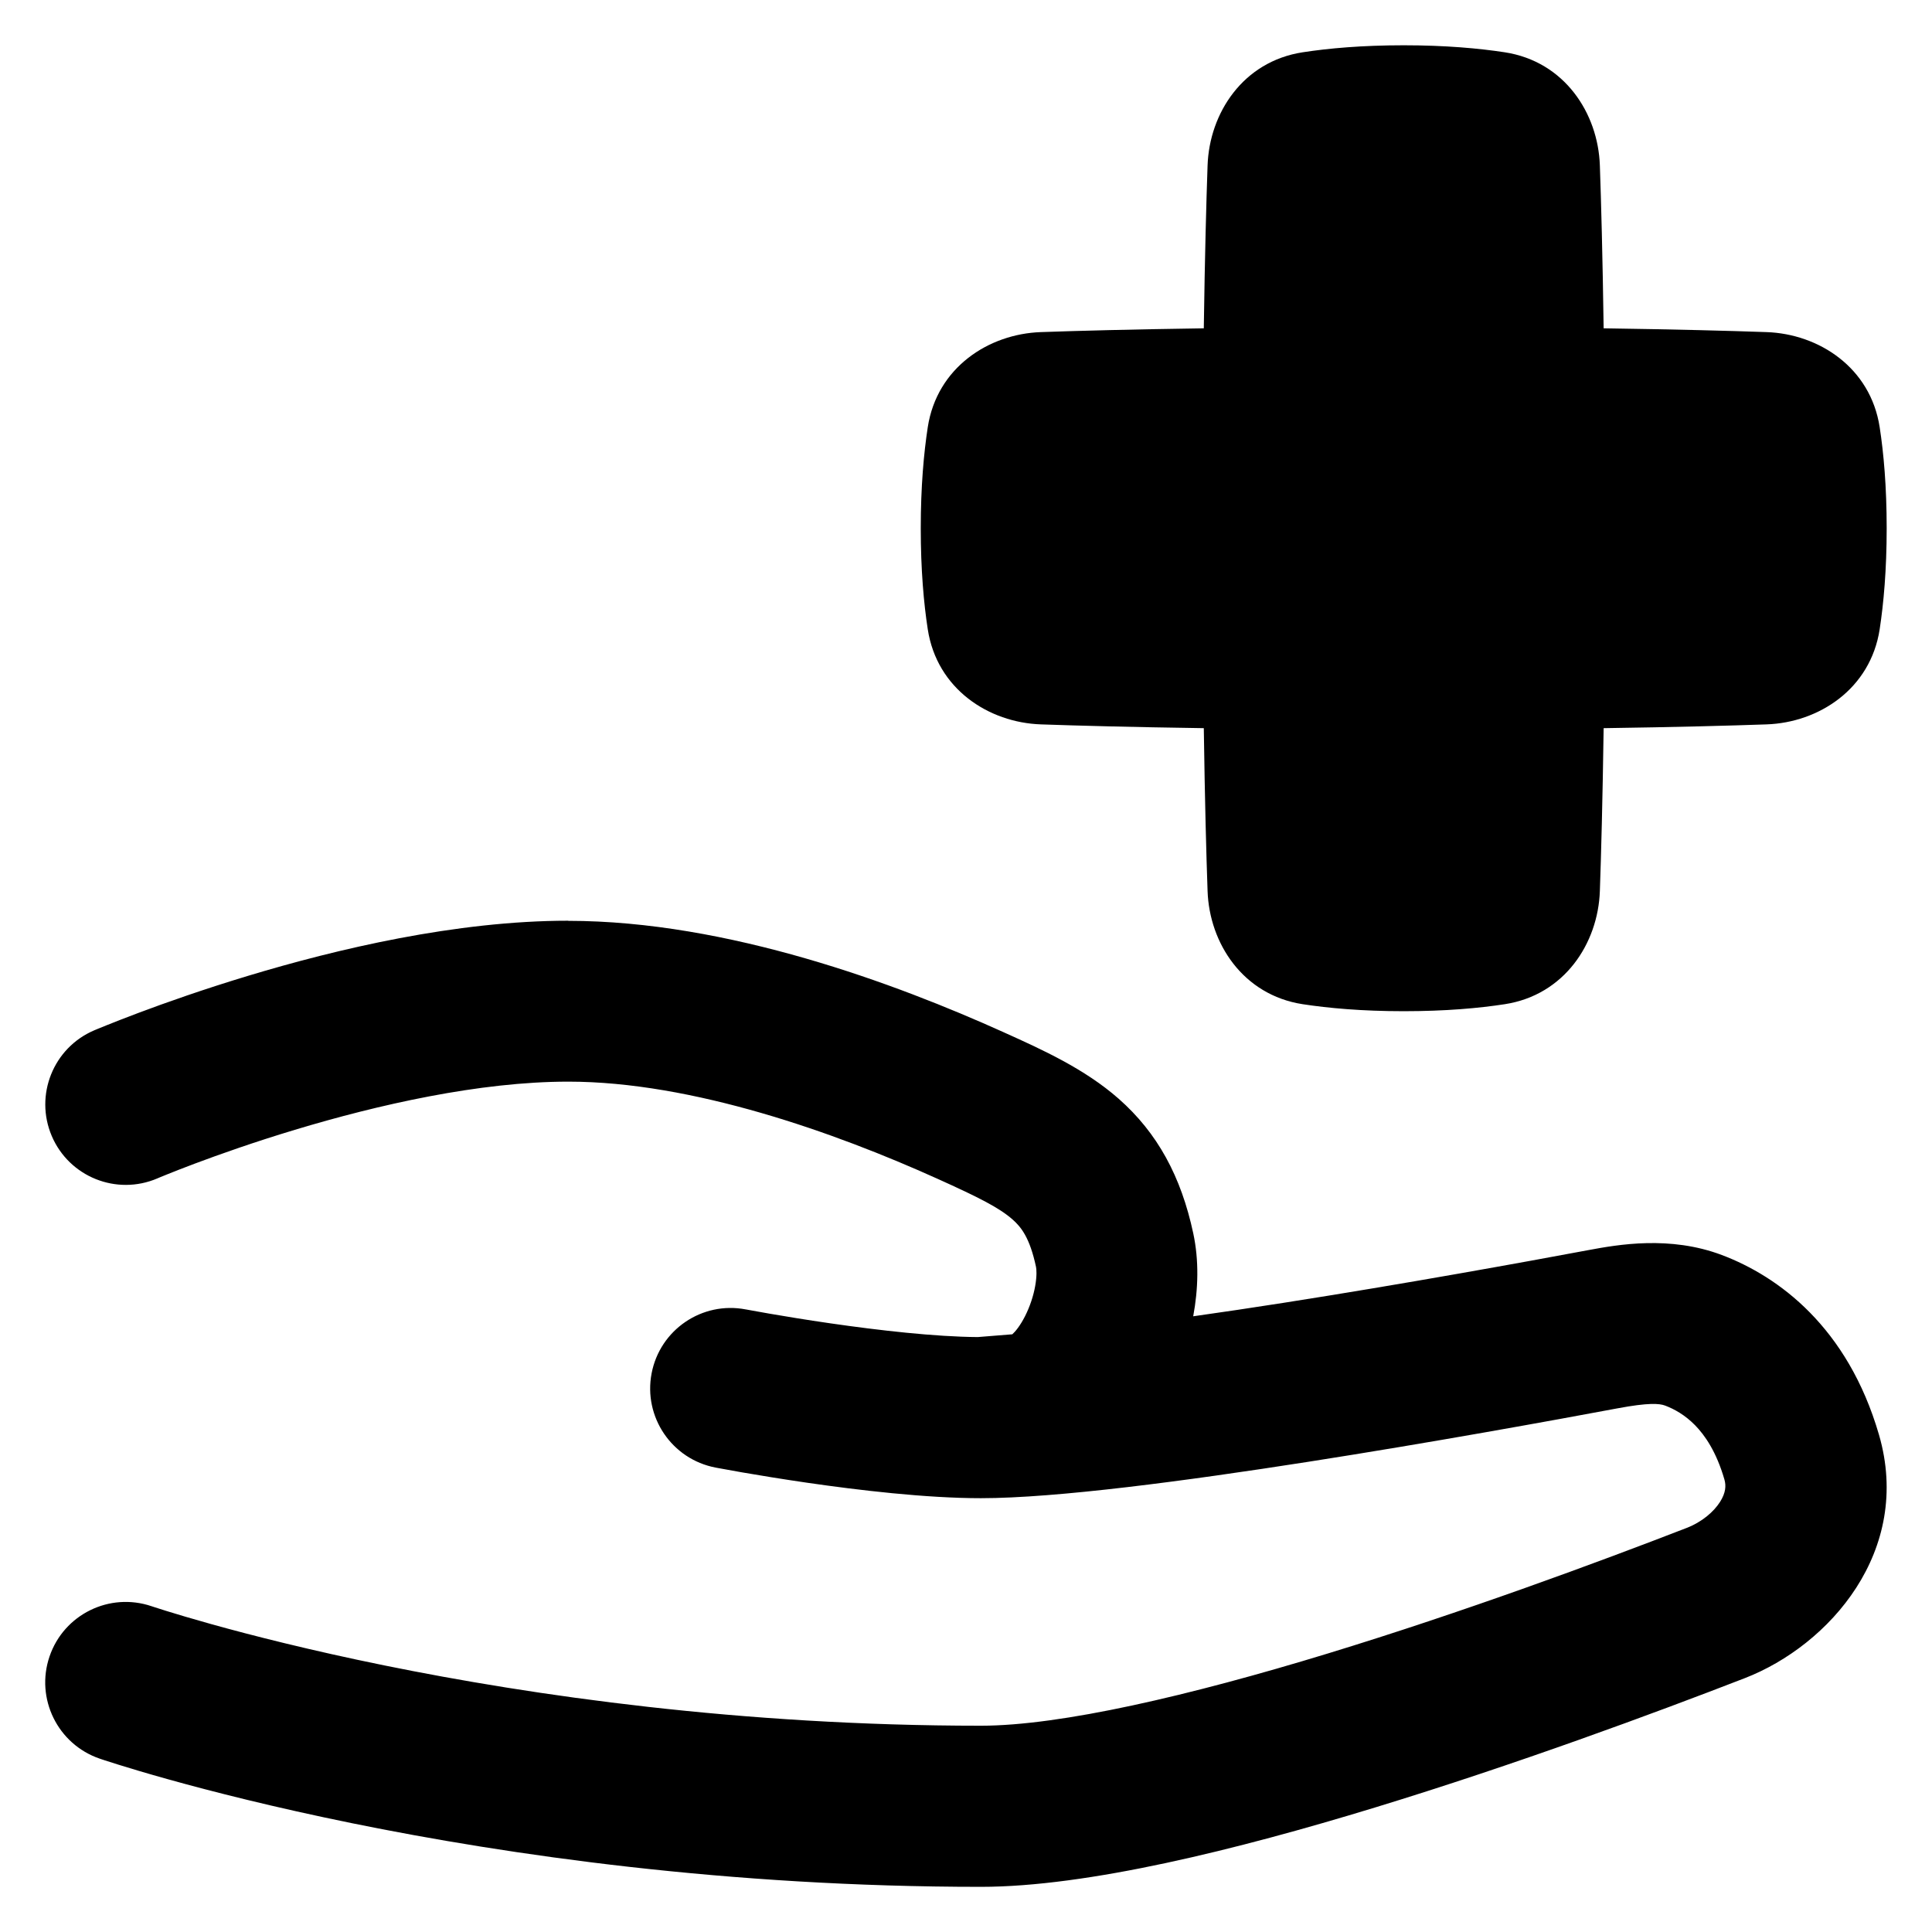 <svg xmlns="http://www.w3.org/2000/svg" fill="none" viewBox="0 0 48 48" id="Insurance-Hand--Streamline-Plump-Remix">
  <desc>
    Insurance Hand Streamline Icon: https://streamlinehq.com
  </desc>
  <g id="insurance-hand--health-medical-insurance-hand-cross">
    <path id="Union" fill="#000000" fill-rule="evenodd" d="M32.365 1.299c0.642 -0.099 1.472 -0.174 2.51 -0.174 1.038 0 1.868 0.076 2.51 0.174 1.485 0.228 2.318 1.514 2.363 2.81 0.032 0.91 0.068 2.245 0.094 4.048 1.803 0.026 3.138 0.062 4.048 0.094 1.296 0.045 2.582 0.878 2.81 2.363 0.099 0.642 0.174 1.472 0.174 2.51 0 1.038 -0.076 1.868 -0.174 2.51 -0.229 1.485 -1.514 2.318 -2.81 2.363 -0.91 0.032 -2.245 0.068 -4.048 0.094 -0.026 1.803 -0.062 3.138 -0.094 4.048 -0.045 1.296 -0.878 2.582 -2.363 2.81 -0.642 0.099 -1.472 0.174 -2.51 0.174 -1.038 0 -1.868 -0.076 -2.51 -0.174 -1.485 -0.229 -2.318 -1.514 -2.363 -2.81 -0.032 -0.91 -0.068 -2.245 -0.094 -4.048 -1.803 -0.026 -3.138 -0.062 -4.048 -0.094 -1.296 -0.045 -2.582 -0.878 -2.81 -2.363 -0.099 -0.642 -0.174 -1.472 -0.174 -2.51 0 -1.038 0.076 -1.868 0.174 -2.51 0.229 -1.485 1.514 -2.318 2.81 -2.363 0.91 -0.032 2.245 -0.068 4.048 -0.094 0.026 -1.803 0.062 -3.138 0.094 -4.048 0.045 -1.296 0.878 -2.582 2.363 -2.81ZM14.118 22.875c-2.79 0 -5.758 0.706 -7.948 1.367 -1.112 0.336 -2.06 0.671 -2.733 0.924 -0.337 0.127 -0.606 0.233 -0.793 0.308 -0.094 0.038 -0.167 0.068 -0.219 0.089l-0.06 0.025 -0.017 0.007 -0.009 0.004c-1.015 0.434 -1.486 1.609 -1.053 2.625 0.434 1.016 1.609 1.487 2.624 1.053l0.009 -0.004 0.042 -0.018c0.039 -0.016 0.099 -0.041 0.179 -0.073 0.16 -0.065 0.399 -0.159 0.702 -0.273 0.608 -0.228 1.471 -0.534 2.483 -0.839 2.058 -0.621 4.586 -1.197 6.793 -1.197 3.083 0 6.633 1.267 9.166 2.41 1.054 0.475 1.545 0.727 1.871 1.013 0.216 0.19 0.43 0.457 0.584 1.178 0.012 0.055 0.026 0.217 -0.02 0.476 -0.044 0.249 -0.133 0.515 -0.252 0.75 -0.119 0.234 -0.238 0.38 -0.316 0.45l-0.858 0.069c-1.06 -0.007 -2.458 -0.167 -3.661 -0.341 -0.603 -0.087 -1.133 -0.175 -1.511 -0.24 -0.189 -0.033 -0.34 -0.06 -0.442 -0.079 -0.051 -0.009 -0.09 -0.017 -0.116 -0.021l-0.028 -0.005 -0.007 -0.001c-1.084 -0.208 -2.131 0.503 -2.339 1.588 -0.208 1.085 0.503 2.133 1.587 2.341l0.014 0.003c0.114 0.021 0.446 0.082 0.649 0.117 0.406 0.07 0.973 0.164 1.62 0.258 1.266 0.183 2.939 0.383 4.311 0.383 1.874 0 5.104 -0.431 8.12 -0.902 3.074 -0.48 6.113 -1.034 7.701 -1.331 0.764 -0.143 1.036 -0.121 1.177 -0.068 0.229 0.086 0.495 0.233 0.745 0.488 0.244 0.249 0.529 0.657 0.73 1.35 0.044 0.153 0.034 0.327 -0.107 0.552 -0.156 0.247 -0.449 0.502 -0.834 0.651 -2.187 0.847 -5.544 2.09 -8.911 3.118 -3.441 1.051 -6.641 1.795 -8.621 1.795 -5.963 0 -11.139 -0.749 -14.82 -1.498 -1.839 -0.374 -3.3 -0.747 -4.294 -1.024 -0.497 -0.139 -0.877 -0.253 -1.128 -0.331 -0.126 -0.039 -0.219 -0.069 -0.28 -0.089l-0.065 -0.021 -0.014 -0.005 -0.001 -0c-1.044 -0.356 -2.18 0.201 -2.537 1.246 -0.357 1.045 0.201 2.182 1.246 2.54l0.004 0.001 0.008 0.003 0.026 0.009c0.022 0.007 0.052 0.017 0.091 0.03 0.078 0.025 0.189 0.061 0.333 0.106 0.288 0.09 0.707 0.216 1.245 0.366 1.075 0.3 2.629 0.696 4.57 1.091 3.879 0.789 9.327 1.579 15.616 1.579 2.644 0 6.363 -0.924 9.788 -1.97 3.499 -1.068 6.957 -2.349 9.187 -3.213 2.108 -0.816 4.177 -3.167 3.337 -6.052 -0.778 -2.672 -2.497 -3.931 -3.902 -4.462 -1.293 -0.488 -2.581 -0.26 -3.324 -0.121 -1.571 0.294 -4.566 0.839 -7.583 1.311 -0.758 0.118 -1.507 0.231 -2.228 0.332 0.127 -0.68 0.145 -1.389 0.002 -2.058 -0.302 -1.414 -0.888 -2.497 -1.855 -3.348 -0.846 -0.744 -1.905 -1.222 -2.83 -1.639l-0.037 -0.017c-2.65 -1.195 -6.842 -2.763 -10.809 -2.763Z" clip-rule="evenodd" stroke-width="1"></path>
  </g>
</svg>